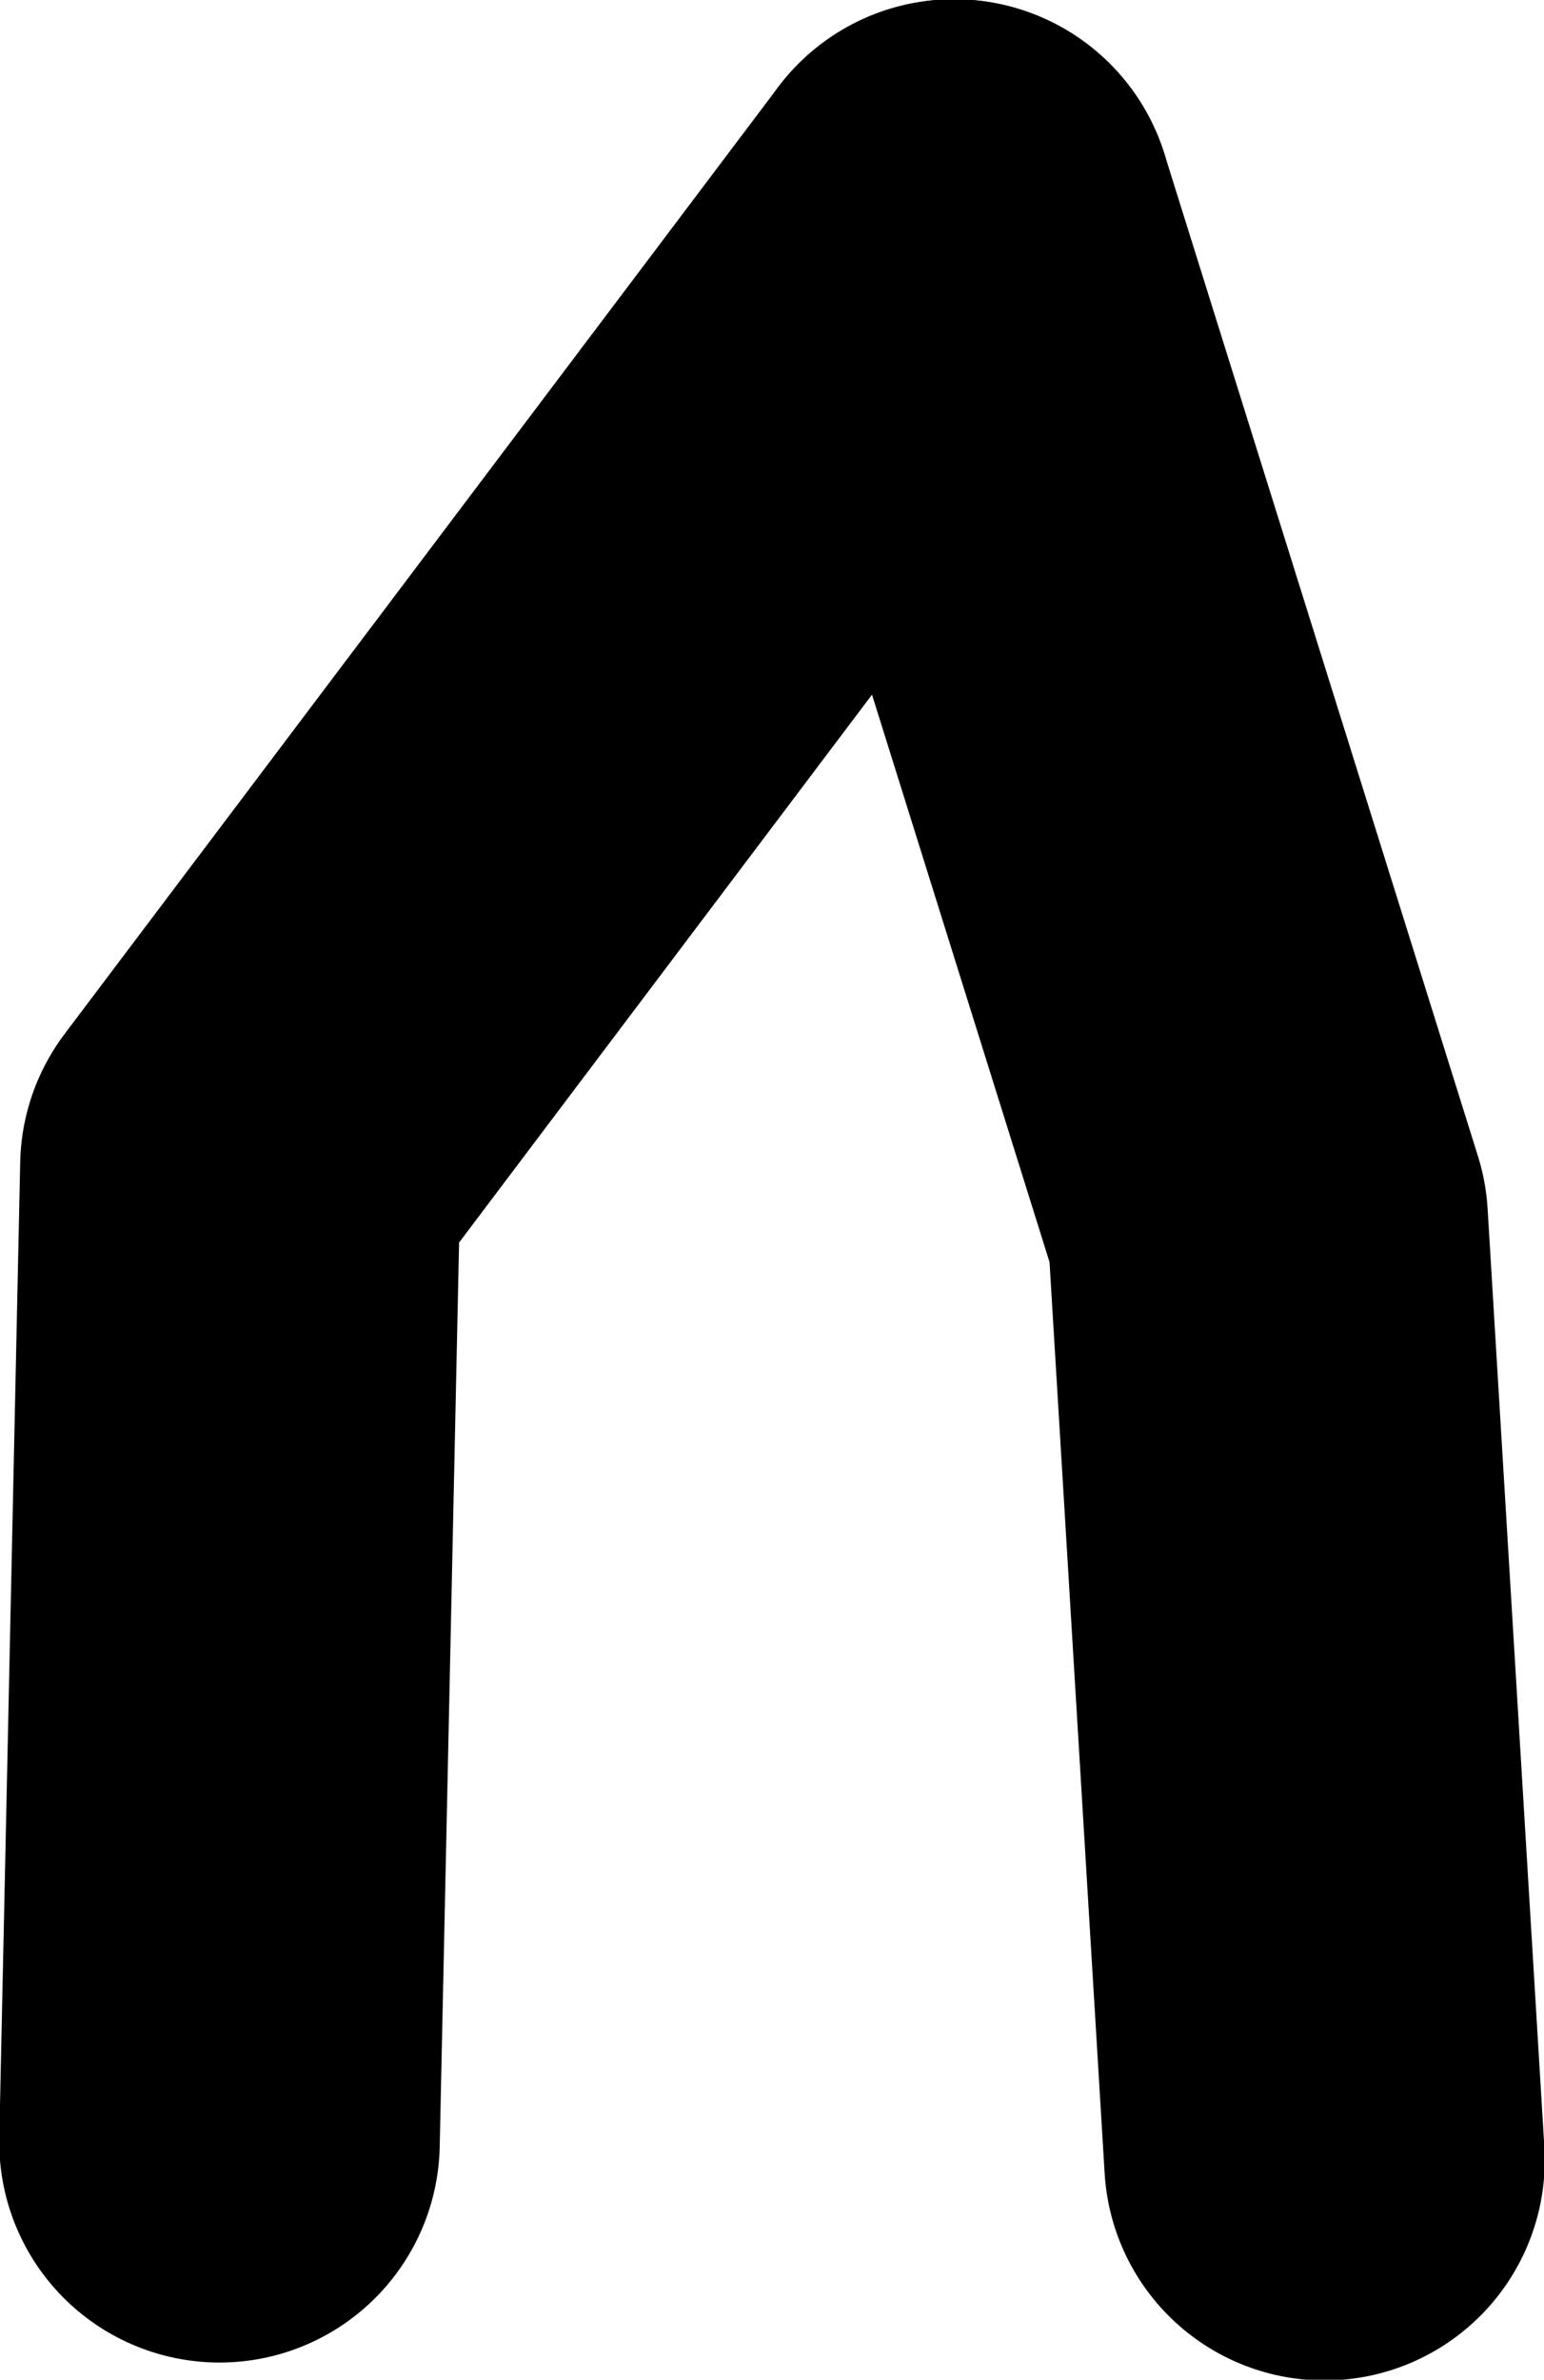<?xml version="1.0" encoding="UTF-8" standalone="no"?>
<svg xmlns:xlink="http://www.w3.org/1999/xlink" height="79.65px" width="51.7px" xmlns="http://www.w3.org/2000/svg">
  <g transform="matrix(1.0, 0.0, 0.0, 1.0, 14.85, -41.7)">
    <path d="M17.1 49.05 L-6.8 80.75 -7.5 113.4" fill="none" stroke="#000000" stroke-linecap="round" stroke-linejoin="round" stroke-width="14.75"/>
    <path d="M17.1 49.05 L27.6 82.6 29.5 114.0" fill="none" stroke="#000000" stroke-linecap="round" stroke-linejoin="round" stroke-width="14.75"/>
  </g>
</svg>
